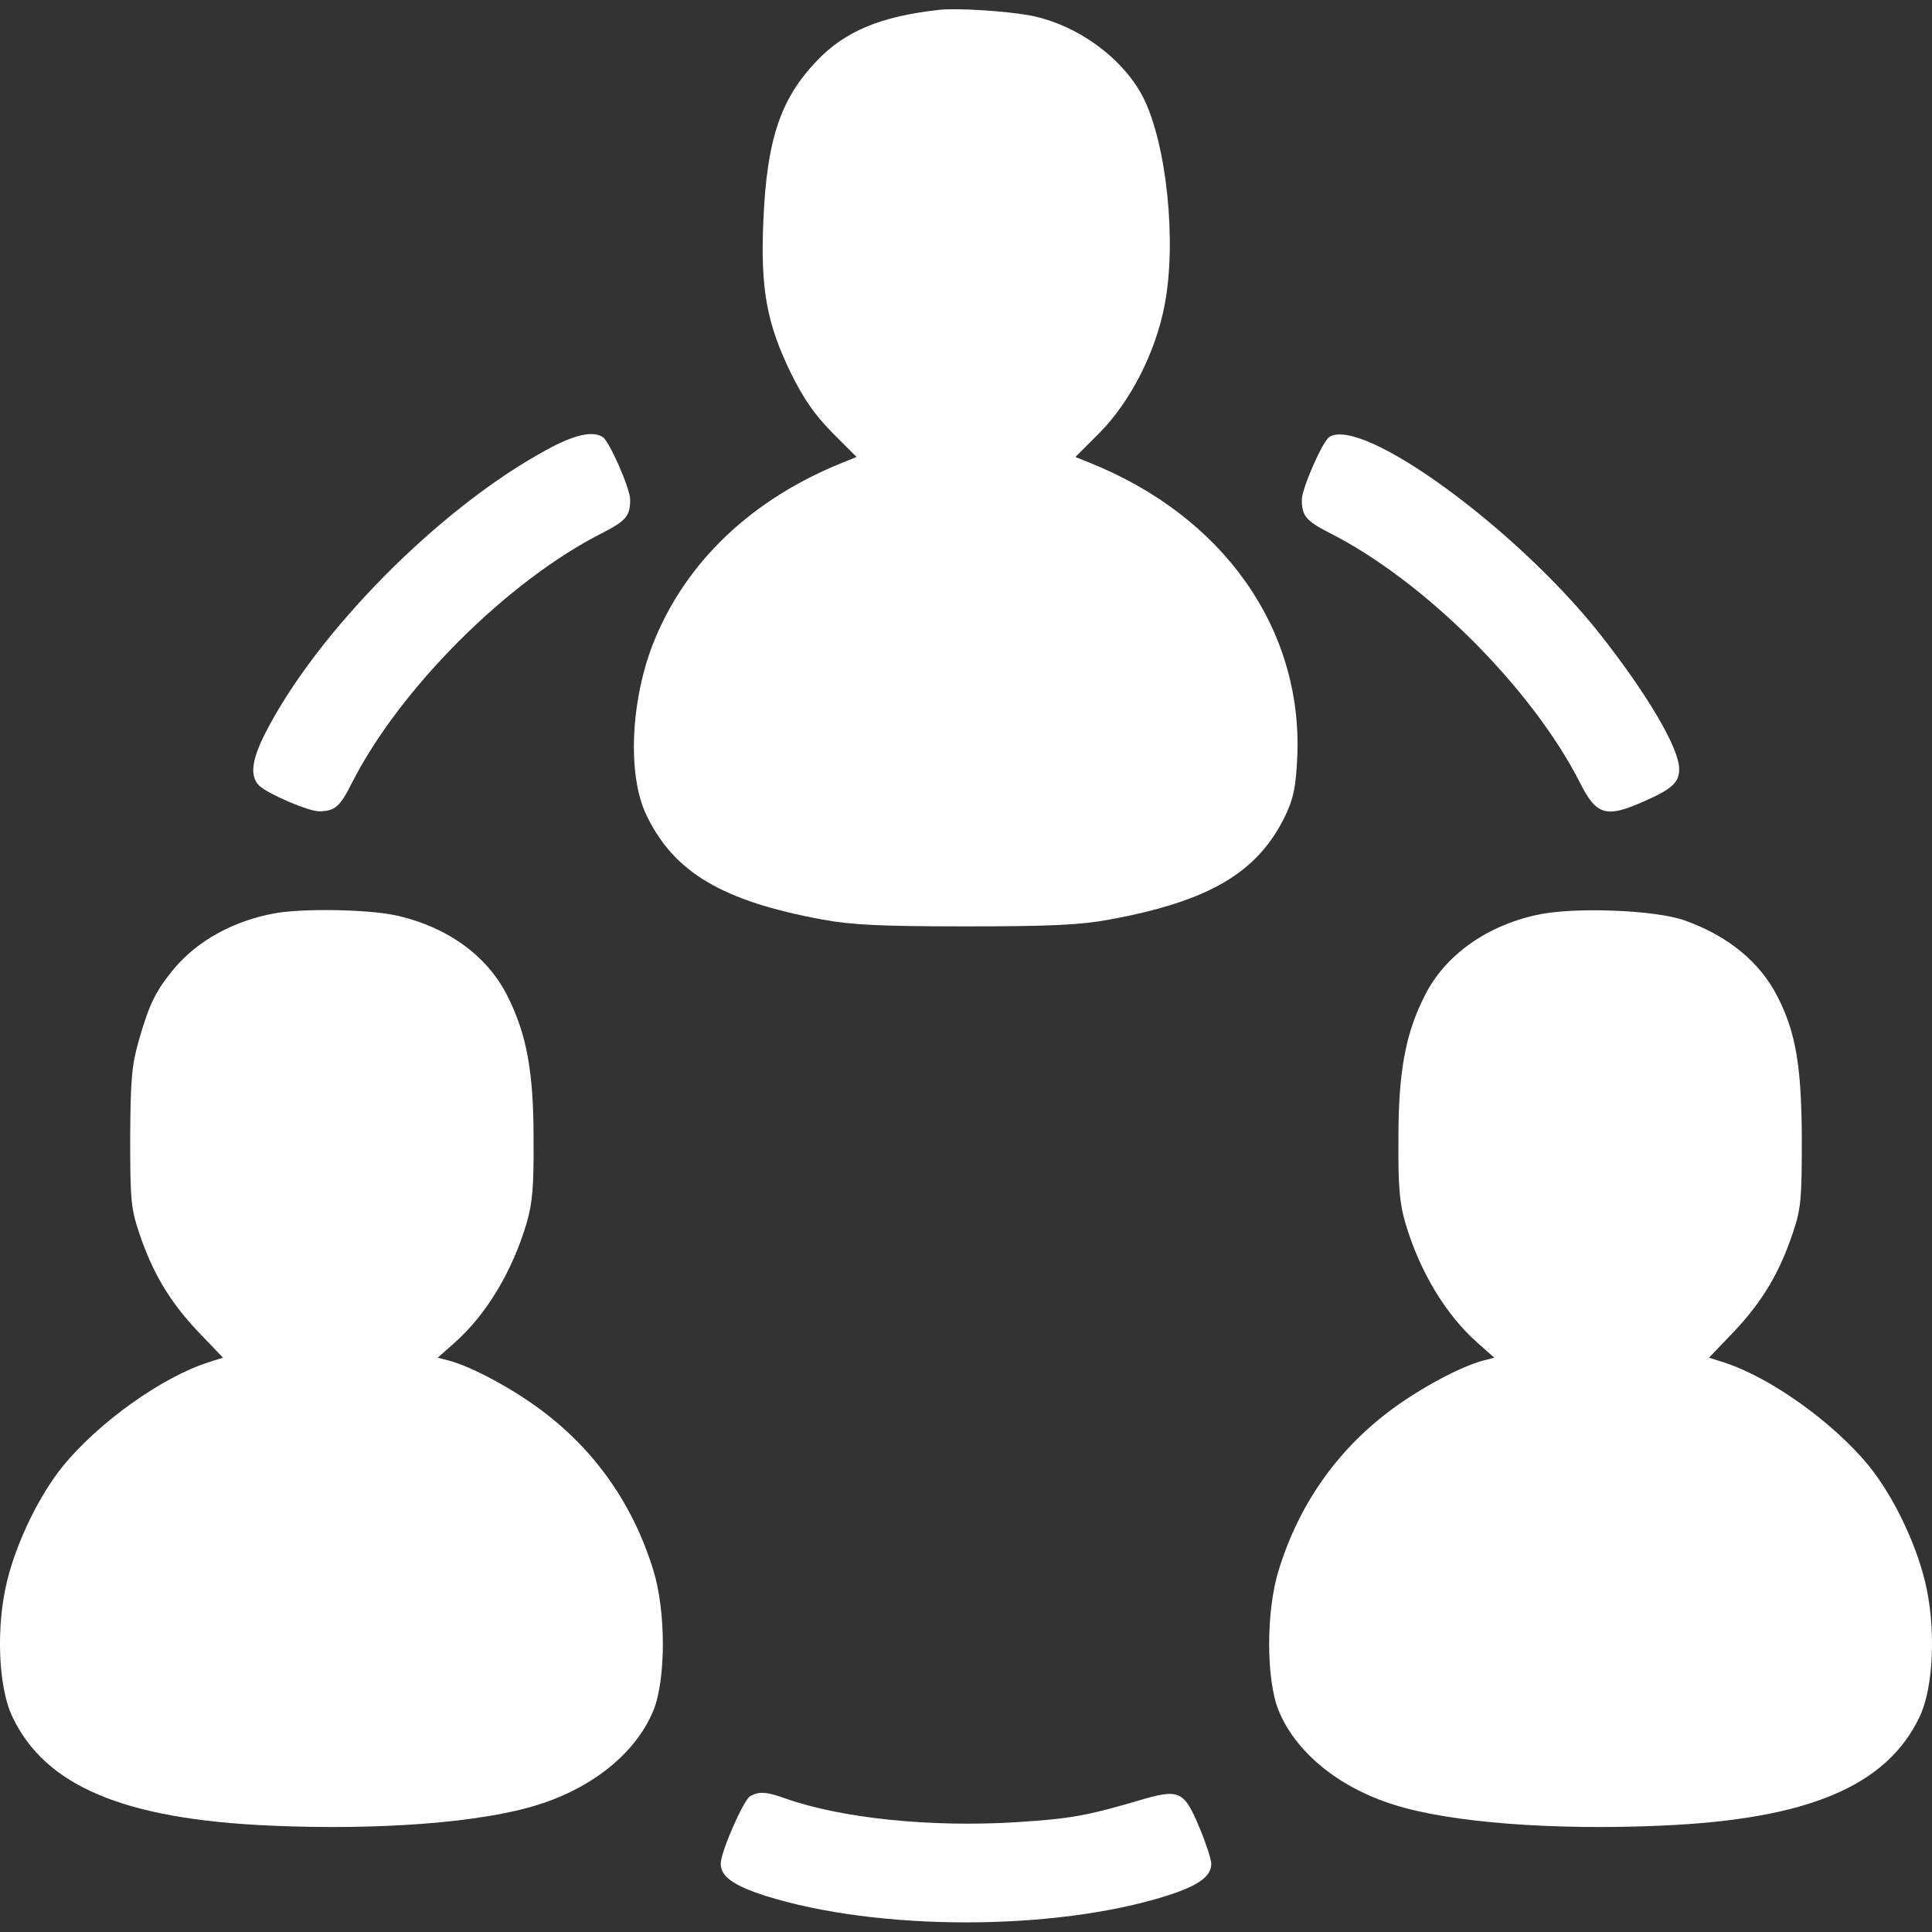 <svg version="1.0" xmlns="http://www.w3.org/2000/svg"
 width="512pt" height="512pt" viewBox="0 0 512 512"
 preserveAspectRatio="xMidYMid meet">
<rect x="0" y="0" width="512" height="512" fill="#333333" stroke="none"/>
<g transform="translate(0,512) scale(0.1,-0.1)"
fill="#fff" stroke="none">
<path d="M2490 5094 c-156 -17 -252 -57 -327 -137 -95 -100 -131 -208 -140
-422 -8 -181 9 -272 73 -404 35 -70 62 -109 110 -158 l64 -64 -37 -15 c-239
-96 -414 -261 -500 -474 -62 -154 -71 -354 -20 -460 73 -152 201 -228 467
-277 76 -14 152 -18 380 -18 228 0 304 4 380 18 266 49 394 125 467 277 21 45
27 73 31 155 14 339 -196 637 -551 779 l-37 15 64 64 c81 82 148 212 172 337
33 167 6 429 -57 553 -54 104 -175 192 -299 216 -66 12 -192 20 -240 15z"/>
<path d="M1447 3927 c-282 -153 -610 -484 -746 -754 -35 -70 -39 -112 -13
-136 24 -22 130 -67 157 -67 42 0 56 12 87 74 127 251 414 538 667 665 60 31
71 44 71 87 0 29 -55 155 -73 166 -27 17 -76 6 -150 -35z"/>
<path d="M3523 3962 c-18 -11 -73 -137 -73 -166 0 -43 11 -56 71 -87 253 -127
540 -414 667 -665 43 -85 69 -92 168 -48 75 33 94 50 94 86 0 55 -84 198 -211
359 -222 280 -629 576 -716 521z"/>
<path d="M730 2700 c-112 -20 -209 -74 -272 -151 -47 -58 -63 -92 -90 -186
-19 -67 -22 -102 -23 -258 0 -162 2 -187 23 -250 36 -108 81 -183 155 -262
l68 -71 -38 -12 c-125 -40 -292 -160 -386 -275 -63 -78 -122 -199 -148 -304
-30 -121 -24 -282 14 -361 87 -183 295 -271 682 -288 289 -13 562 8 710 55
148 46 262 140 307 251 33 83 33 264 -1 372 -53 172 -153 315 -294 421 -78 59
-190 119 -250 134 l-27 7 44 39 c85 75 154 190 192 319 15 52 19 96 18 225 0
176 -19 277 -70 377 -54 107 -162 184 -299 213 -74 15 -239 18 -315 5z"/>
<path d="M4071 2695 c-135 -30 -242 -108 -295 -213 -51 -100 -70 -201 -70
-377 -1 -129 3 -173 18 -225 38 -129 107 -244 192 -319 l44 -39 -27 -7 c-60
-15 -172 -75 -250 -134 -141 -106 -241 -249 -294 -421 -34 -108 -34 -289 -1
-372 45 -111 159 -205 307 -251 148 -47 421 -68 710 -55 387 17 595 105 682
288 38 79 44 240 14 361 -26 105 -85 226 -148 304 -94 115 -261 235 -386 275
l-38 12 68 71 c74 79 119 154 155 262 21 63 23 88 23 250 -1 190 -16 279 -64
373 -47 93 -132 162 -247 203 -79 28 -298 36 -393 14z"/>
<path d="M1988 360 c-18 -11 -78 -148 -78 -179 0 -34 34 -58 118 -85 298 -94
766 -94 1064 0 84 27 118 51 118 85 0 11 -14 54 -31 95 -42 100 -53 105 -166
71 -134 -39 -177 -47 -320 -56 -226 -14 -462 10 -612 63 -50 18 -69 19 -93 6z"/>
</g>
</svg>
